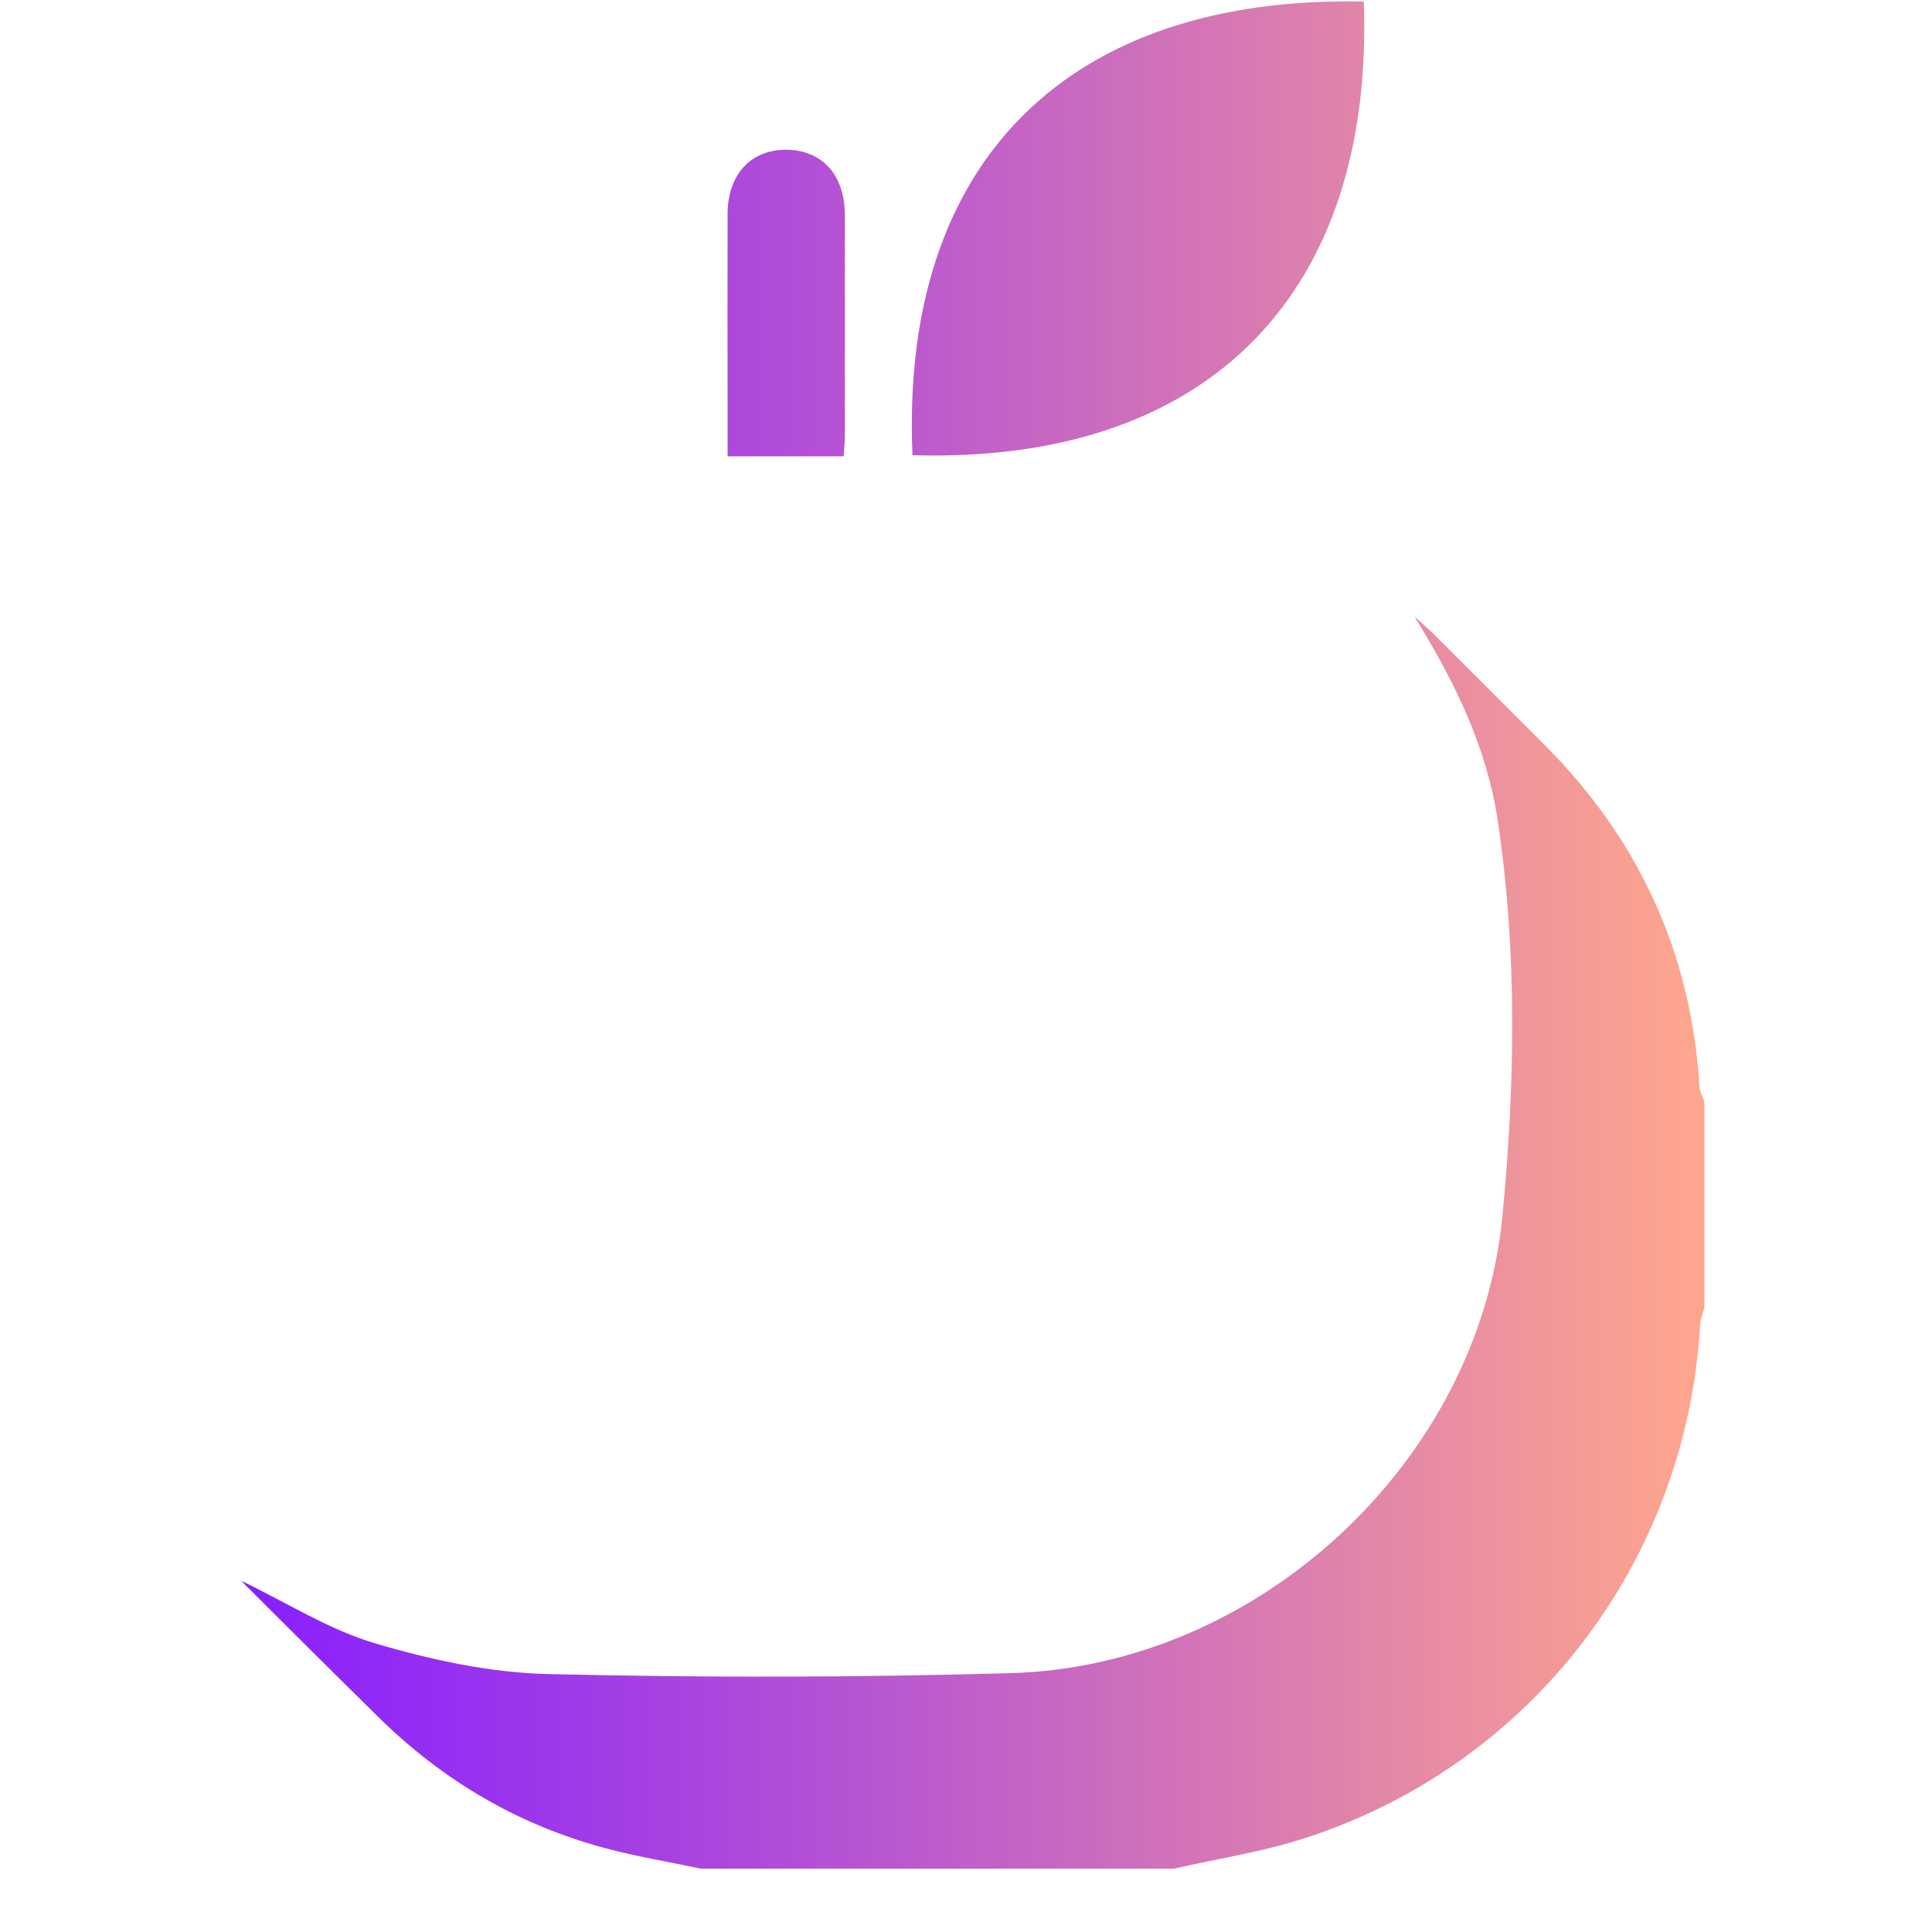 <?xml version="1.0" encoding="UTF-8"?>
<svg xmlns="http://www.w3.org/2000/svg" xmlns:xlink="http://www.w3.org/1999/xlink" width="1240pt" height="1240pt" viewBox="0 0 1240 1240" version="1.1">
<defs>
<linearGradient id="linear0" gradientUnits="userSpaceOnUse" x1="12.497" y1="48.395" x2="88.216" y2="48.395" gradientTransform="matrix(12.4,0,0,12.4,0,0)">
<stop offset="0" style="stop-color:rgb(53.333%,12.157%,100%);stop-opacity:1;"/>
<stop offset="0.241" style="stop-color:rgb(63.137%,23.137%,90.588%);stop-opacity:1;"/>
<stop offset="0.761" style="stop-color:rgb(87.843%,51.765%,66.667%);stop-opacity:1;"/>
<stop offset="1" style="stop-color:rgb(100%,65.49%,54.902%);stop-opacity:1;"/>
</linearGradient>
</defs>
<g id="surface1">
<path style=" stroke:none;fill-rule:nonzero;fill:url(#linear0);" d="M 1093.93 707.172 C 1093.93 751.191 1093.93 795.211 1093.93 839.23 C 1093.059 842.828 1091.449 846.301 1091.199 849.895 C 1082.645 1002.043 983.07 1132.492 837.992 1179.613 C 810.59 1188.539 781.82 1192.879 753.547 1199.328 C 652.238 1199.328 550.934 1199.328 449.625 1199.328 C 429.41 1194.988 408.828 1191.641 388.863 1186.309 C 332.941 1171.43 284.578 1143.031 243.289 1102.484 C 213.898 1073.594 184.762 1044.453 154.754 1014.566 C 184.266 1028.703 211.297 1046.062 240.809 1054.742 C 276.77 1065.406 314.711 1073.594 352.035 1074.461 C 450.988 1076.816 550.188 1076.691 649.141 1073.84 C 807.613 1069.254 949.344 938.059 964.348 779.961 C 972.406 695.766 973.895 610.699 961.246 526.504 C 954.18 479.137 933.223 436.727 907.805 395.684 C 911.895 399.402 916.113 403 920.078 406.844 C 943.887 430.527 967.57 454.336 991.258 478.02 C 1052.016 538.902 1085.742 612.062 1090.828 698.242 C 1091.449 701.344 1092.938 704.195 1093.93 707.172 Z M 875.316 0.992 C 685.844 -2.977 577.469 103.414 585.652 292.145 C 777.48 297.848 882.012 186.371 875.316 0.992 Z M 542.254 279.371 C 542.254 232.129 542.375 184.883 542.254 137.641 C 542.129 111.848 527.125 95.852 503.812 96.102 C 481.367 96.473 466.984 112.344 466.984 137.641 C 466.859 179.926 466.984 222.207 466.984 264.492 C 466.984 273.668 466.984 282.844 466.984 292.887 C 492.898 292.887 516.707 292.887 541.508 292.887 C 541.758 287.805 542.254 283.59 542.254 279.371 Z M 542.254 279.371 "/>
</g>
</svg>
